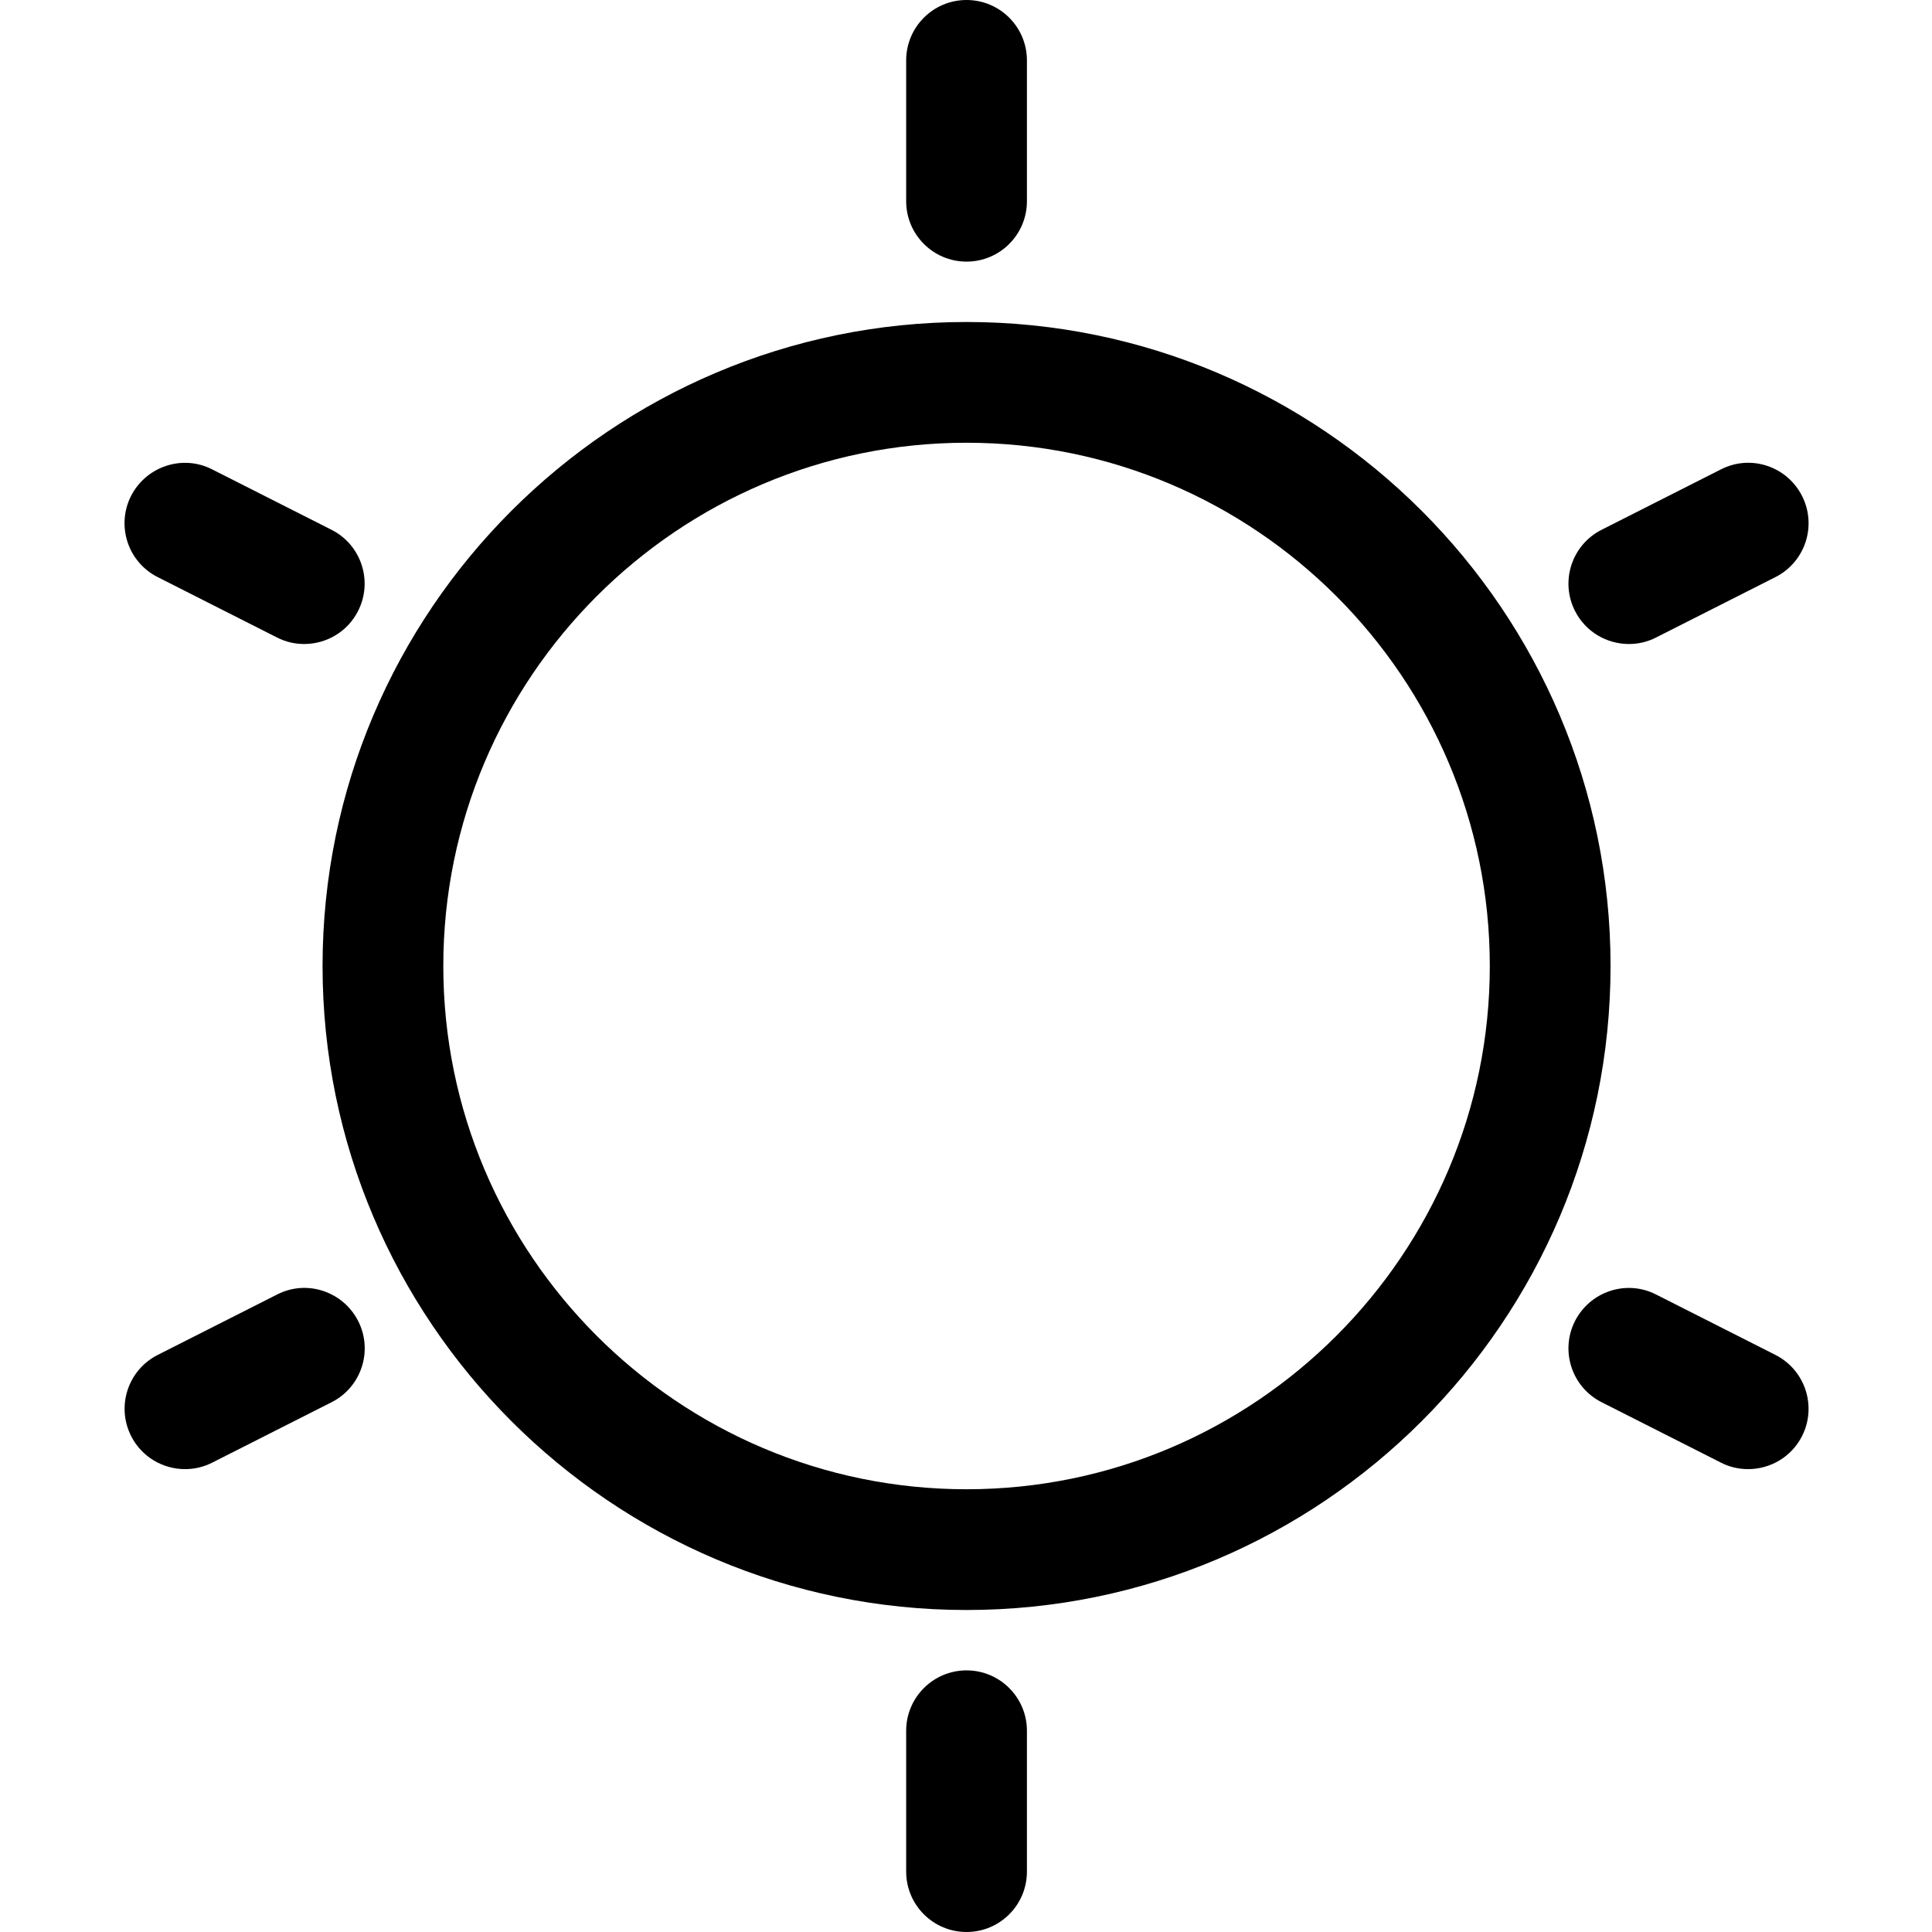 <svg height="512pt" viewBox="-32 0 511 512" width="512pt" xmlns="http://www.w3.org/2000/svg"><path d="m223.645 85.332c-94.102 0-170.664 76.566-170.664 170.668s76.562 170.668 170.664 170.668c94.102 0 170.668-76.566 170.668-170.668s-76.566-170.668-170.668-170.668zm0 309.336c-76.457 0-138.664-62.211-138.664-138.668s62.207-138.668 138.664-138.668c76.461 0 138.668 62.211 138.668 138.668s-62.207 138.668-138.668 138.668zm0 0"/><path d="m207.645 16v37.332c0 8.832 7.168 16 16 16s16-7.168 16-16v-37.332c0-8.832-7.168-16-16-16s-16 7.168-16 16zm0 0"/><path d="m23.73 124.395c-7.852-4.031-17.492-.809-21.504 7.039-3.988 7.895-.832 17.516 7.062 21.504l31.613 16c2.328 1.195 4.801 1.73 7.211 1.73 5.848 0 11.48-3.203 14.293-8.77 3.992-7.895.832-17.516-7.059-21.504zm0 0"/><path d="m40.926 343.062-31.617 16c-7.895 3.988-11.051 13.609-7.062 21.504 2.816 5.566 8.449 8.766 14.297 8.766 2.43 0 4.883-.531 7.211-1.727l31.613-16c7.895-3.988 11.051-13.609 7.062-21.504-4.012-7.871-13.633-11.094-21.504-7.039zm0 0"/><path d="m223.645 442.668c-8.832 0-16 7.168-16 16v37.332c0 8.832 7.168 16 16 16s16-7.168 16-16v-37.332c0-8.832-7.168-16-16-16zm0 0"/><path d="m438.004 359.062-31.617-16c-7.871-4.031-17.492-.832-21.504 7.039-3.988 7.895-.832 17.516 7.062 21.504l31.613 16c2.305 1.195 4.781 1.727 7.211 1.727 5.848 0 11.477-3.199 14.293-8.766 3.992-7.895.812-17.516-7.059-21.504zm0 0"/><path d="m423.559 124.395-31.613 16c-7.895 3.988-11.051 13.609-7.062 21.504 2.816 5.566 8.449 8.77 14.293 8.77 2.434 0 4.887-.535 7.211-1.73l31.617-16c7.891-3.988 11.051-13.609 7.059-21.504-3.988-7.871-13.609-11.094-21.504-7.039zm0 0"/></svg>